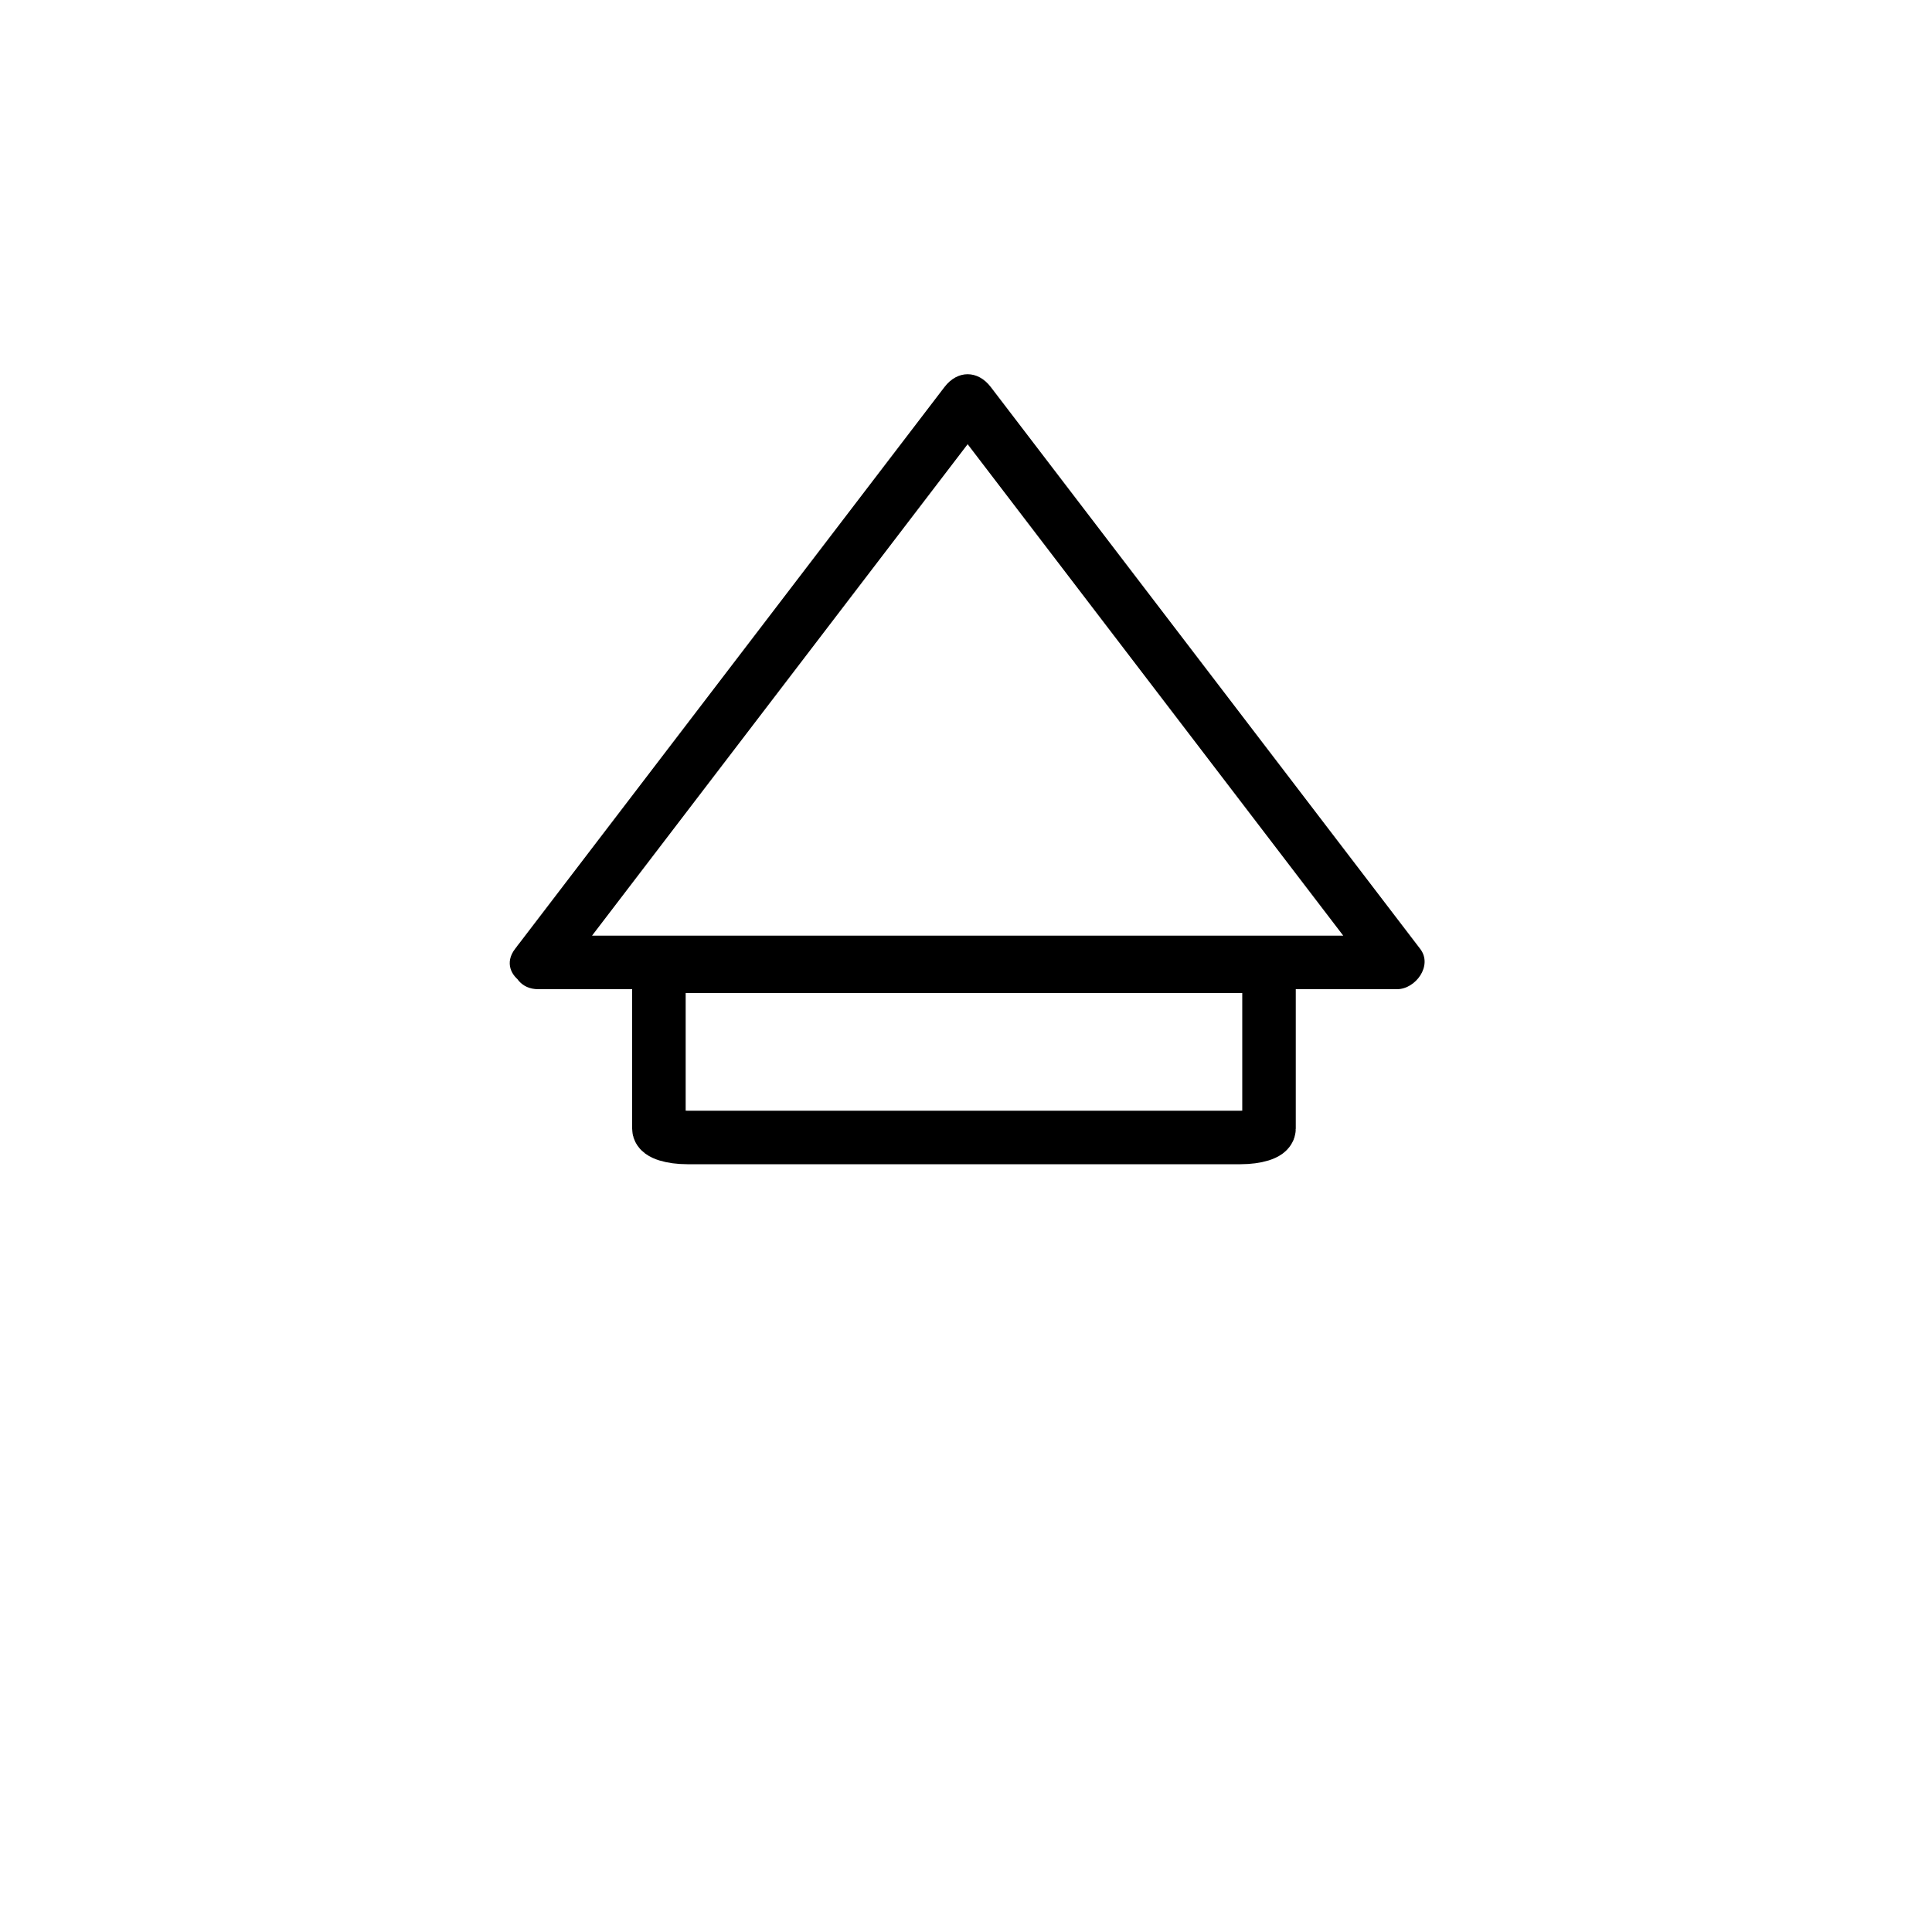 <?xml version="1.0" encoding="iso-8859-1"?>
<!-- Generator: Adobe Illustrator 16.0.0, SVG Export Plug-In . SVG Version: 6.00 Build 0)  -->
<!DOCTYPE svg PUBLIC "-//W3C//DTD SVG 1.1//EN" "http://www.w3.org/Graphics/SVG/1.1/DTD/svg11.dtd">
<svg version="1.1" xmlns="http://www.w3.org/2000/svg" xmlns:xlink="http://www.w3.org/1999/xlink" x="0px" y="0px" width="361px"
	 height="361px" viewBox="0 0 361 361" style="enable-background:new 0 0 361 361;" xml:space="preserve">
<g id="control_x5F_arrow_x5F_up">
	<path style="fill:none;stroke:#000000;stroke-width:10;stroke-miterlimit:10;" d="M231.816,180.54c2.929,0,5.303,0.741,5.303,1.654
		v28.69c0,0.914-2.374,1.655-5.303,1.655H128.421c-2.928,0-5.302-0.741-5.302-1.655v-28.69c0-0.913,2.374-1.654,5.302-1.654H231.816
		z"/>
	<g>
		<g>
			<path style="fill:#000000;" d="M104.872,182.354c26.75-35,53.501-70,80.252-105c-2.878,0-5.756,0-8.635,0
				c26.75,35,53.501,70,80.251,105c1.439-2.508,2.878-5.016,4.317-7.523c-49.383,0-98.765,0-148.147,0c-4.119,0-8.237,0-12.355,0
				c-6.449,0-6.449,10,0,10c49.382,0,98.765,0,148.147,0c4.118,0,8.237,0,12.355,0c3.436,0,6.707-4.397,4.317-7.523
				c-26.75-35-53.501-70-80.251-105c-2.429-3.178-6.206-3.178-8.635,0c-26.75,35-53.501,70-80.252,105
				C92.32,182.433,101.012,187.404,104.872,182.354z"/>
		</g>
	</g>
</g>
<g id="Ebene_1">
</g>
</svg>
